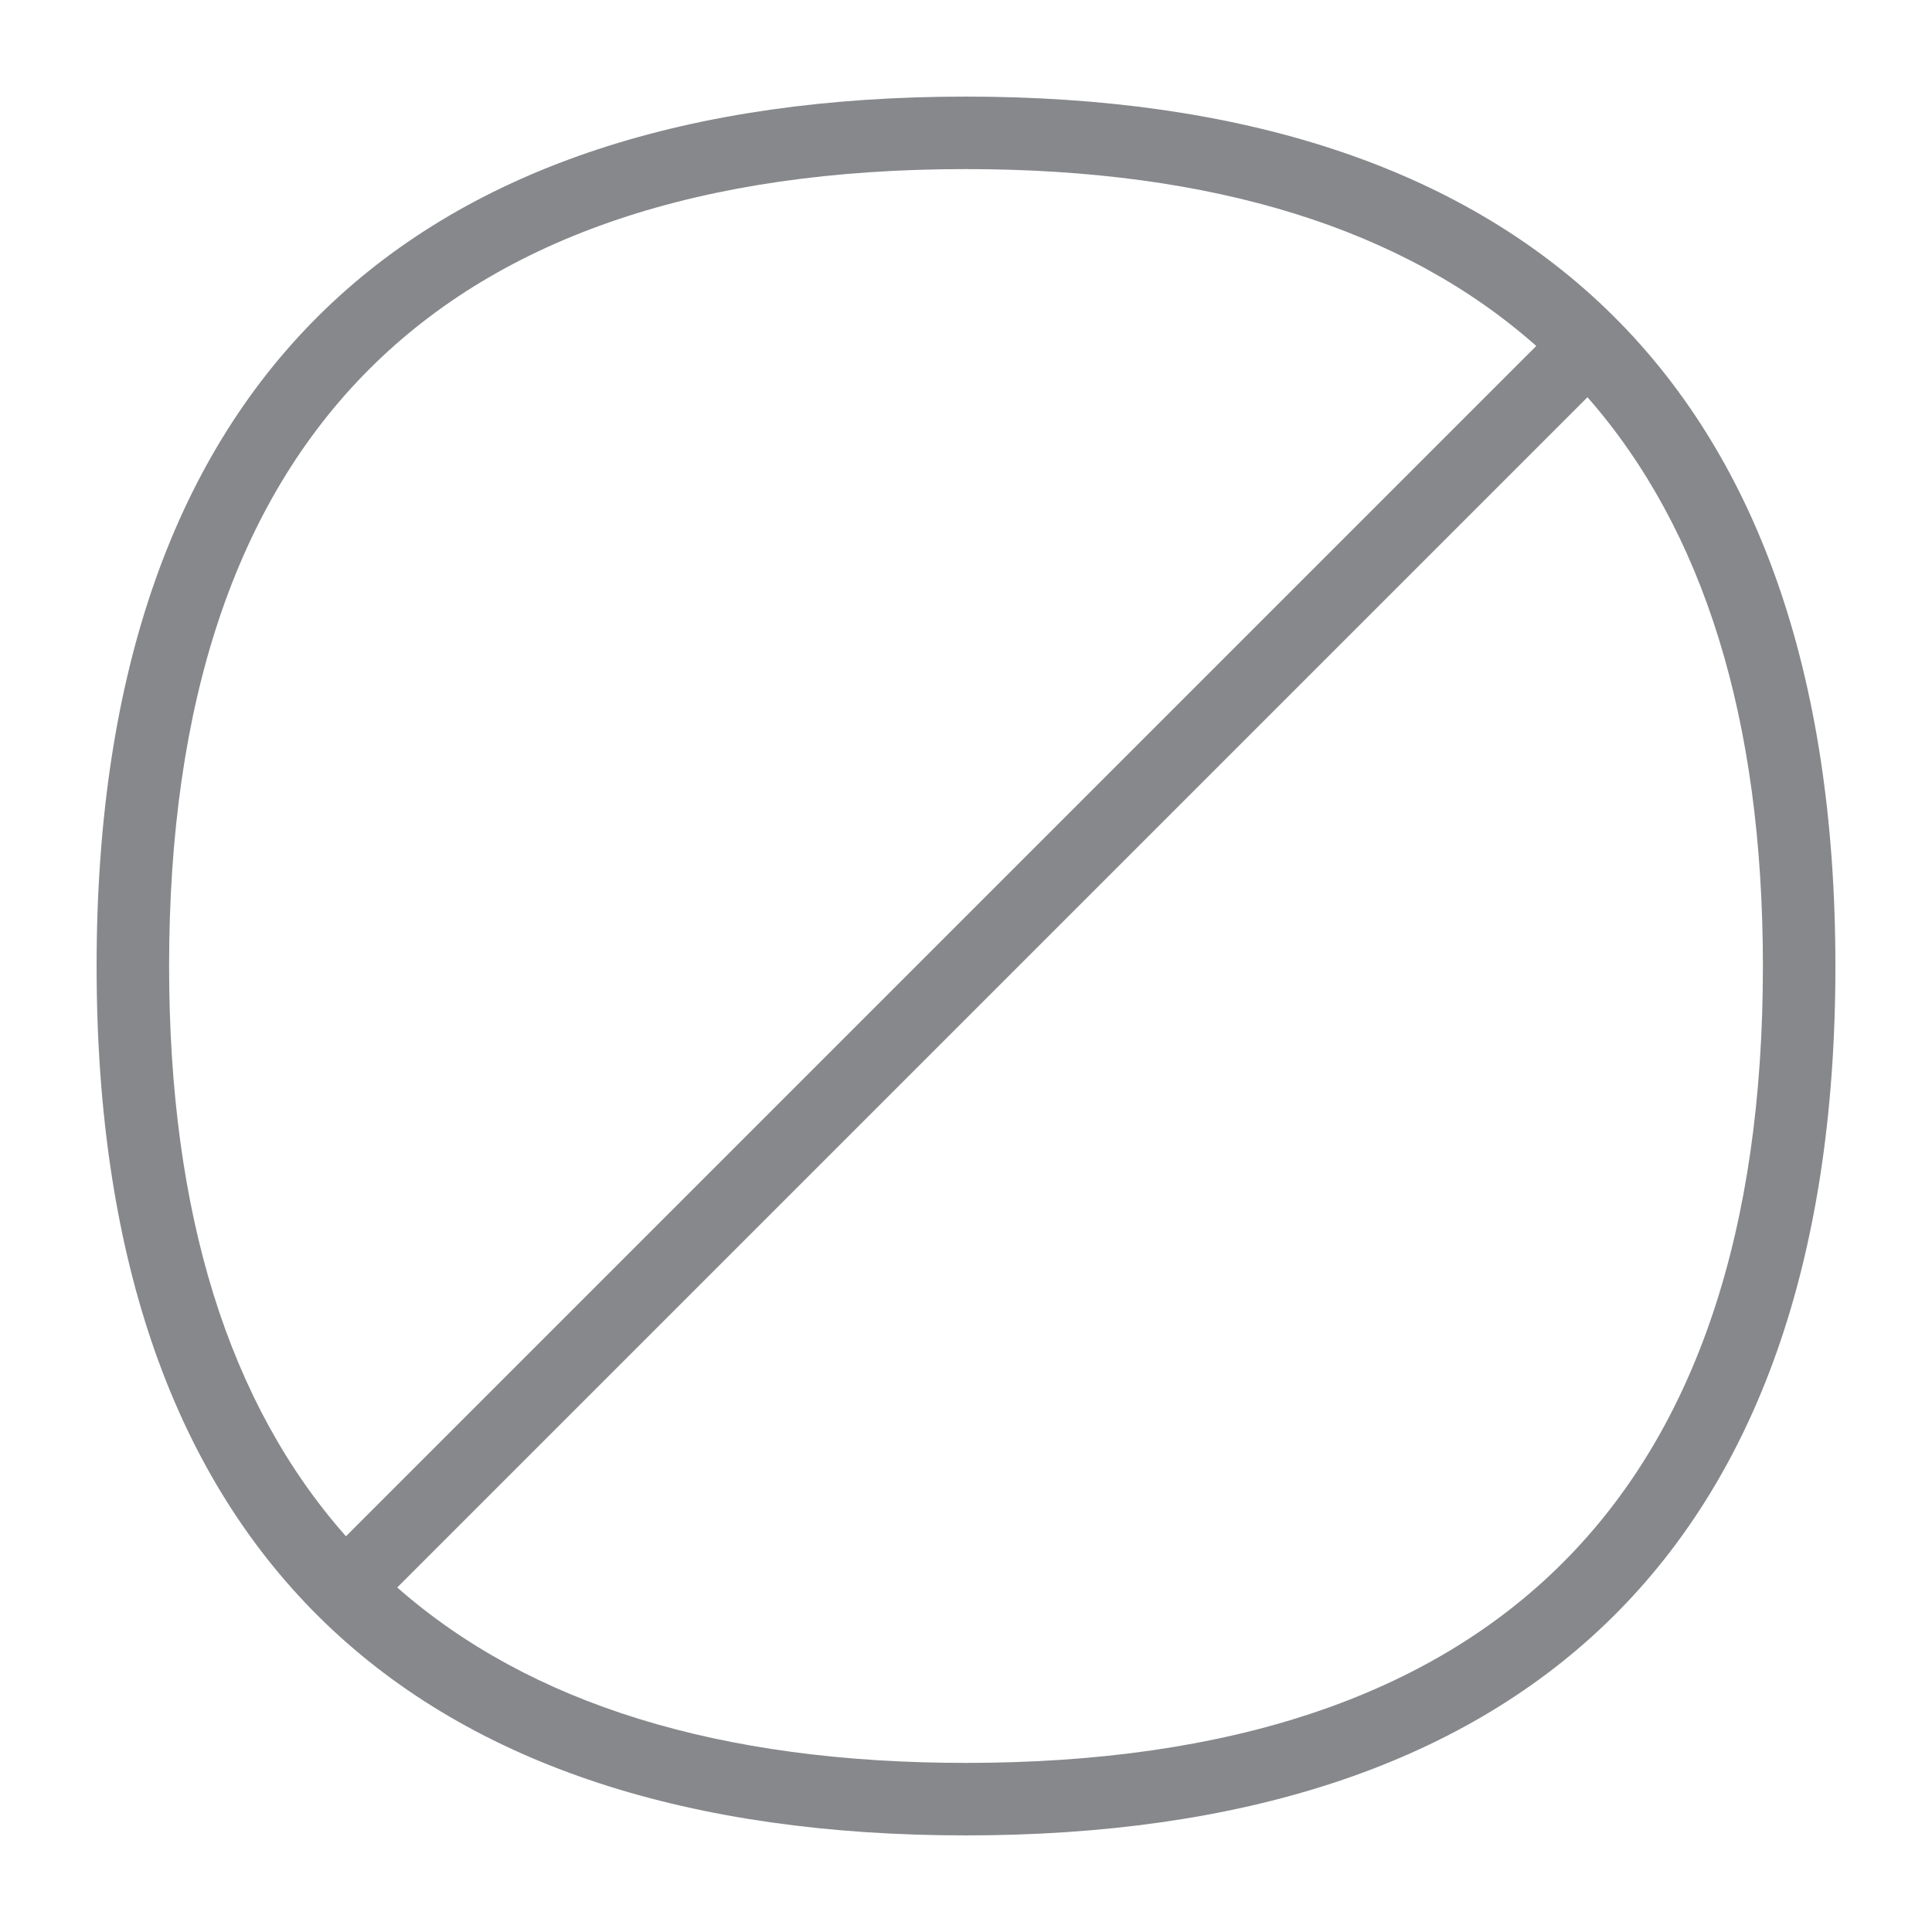 <svg width="40" height="40" viewBox="0 0 40 40" fill="none" xmlns="http://www.w3.org/2000/svg">
<path fill-rule="evenodd" clip-rule="evenodd" d="M19.995 36.499C14.888 36.499 10.964 35.275 8.224 32.867L32.867 8.224C35.275 10.969 36.499 14.888 36.499 20.005C36.499 30.952 30.947 36.499 19.995 36.499ZM19.995 3.501C25.133 3.501 29.067 4.735 31.807 7.163L7.163 31.807C4.735 29.067 3.501 25.133 3.501 20C3.501 9.053 9.048 3.501 19.995 3.501ZM19.995 2C8.623 2 2 7.742 2 20.005C2 32.268 8.623 38 19.995 38C31.366 38 38 32.268 38 20.005C38 7.742 31.366 2 19.995 2" fill="#86888C"/>
</svg>

